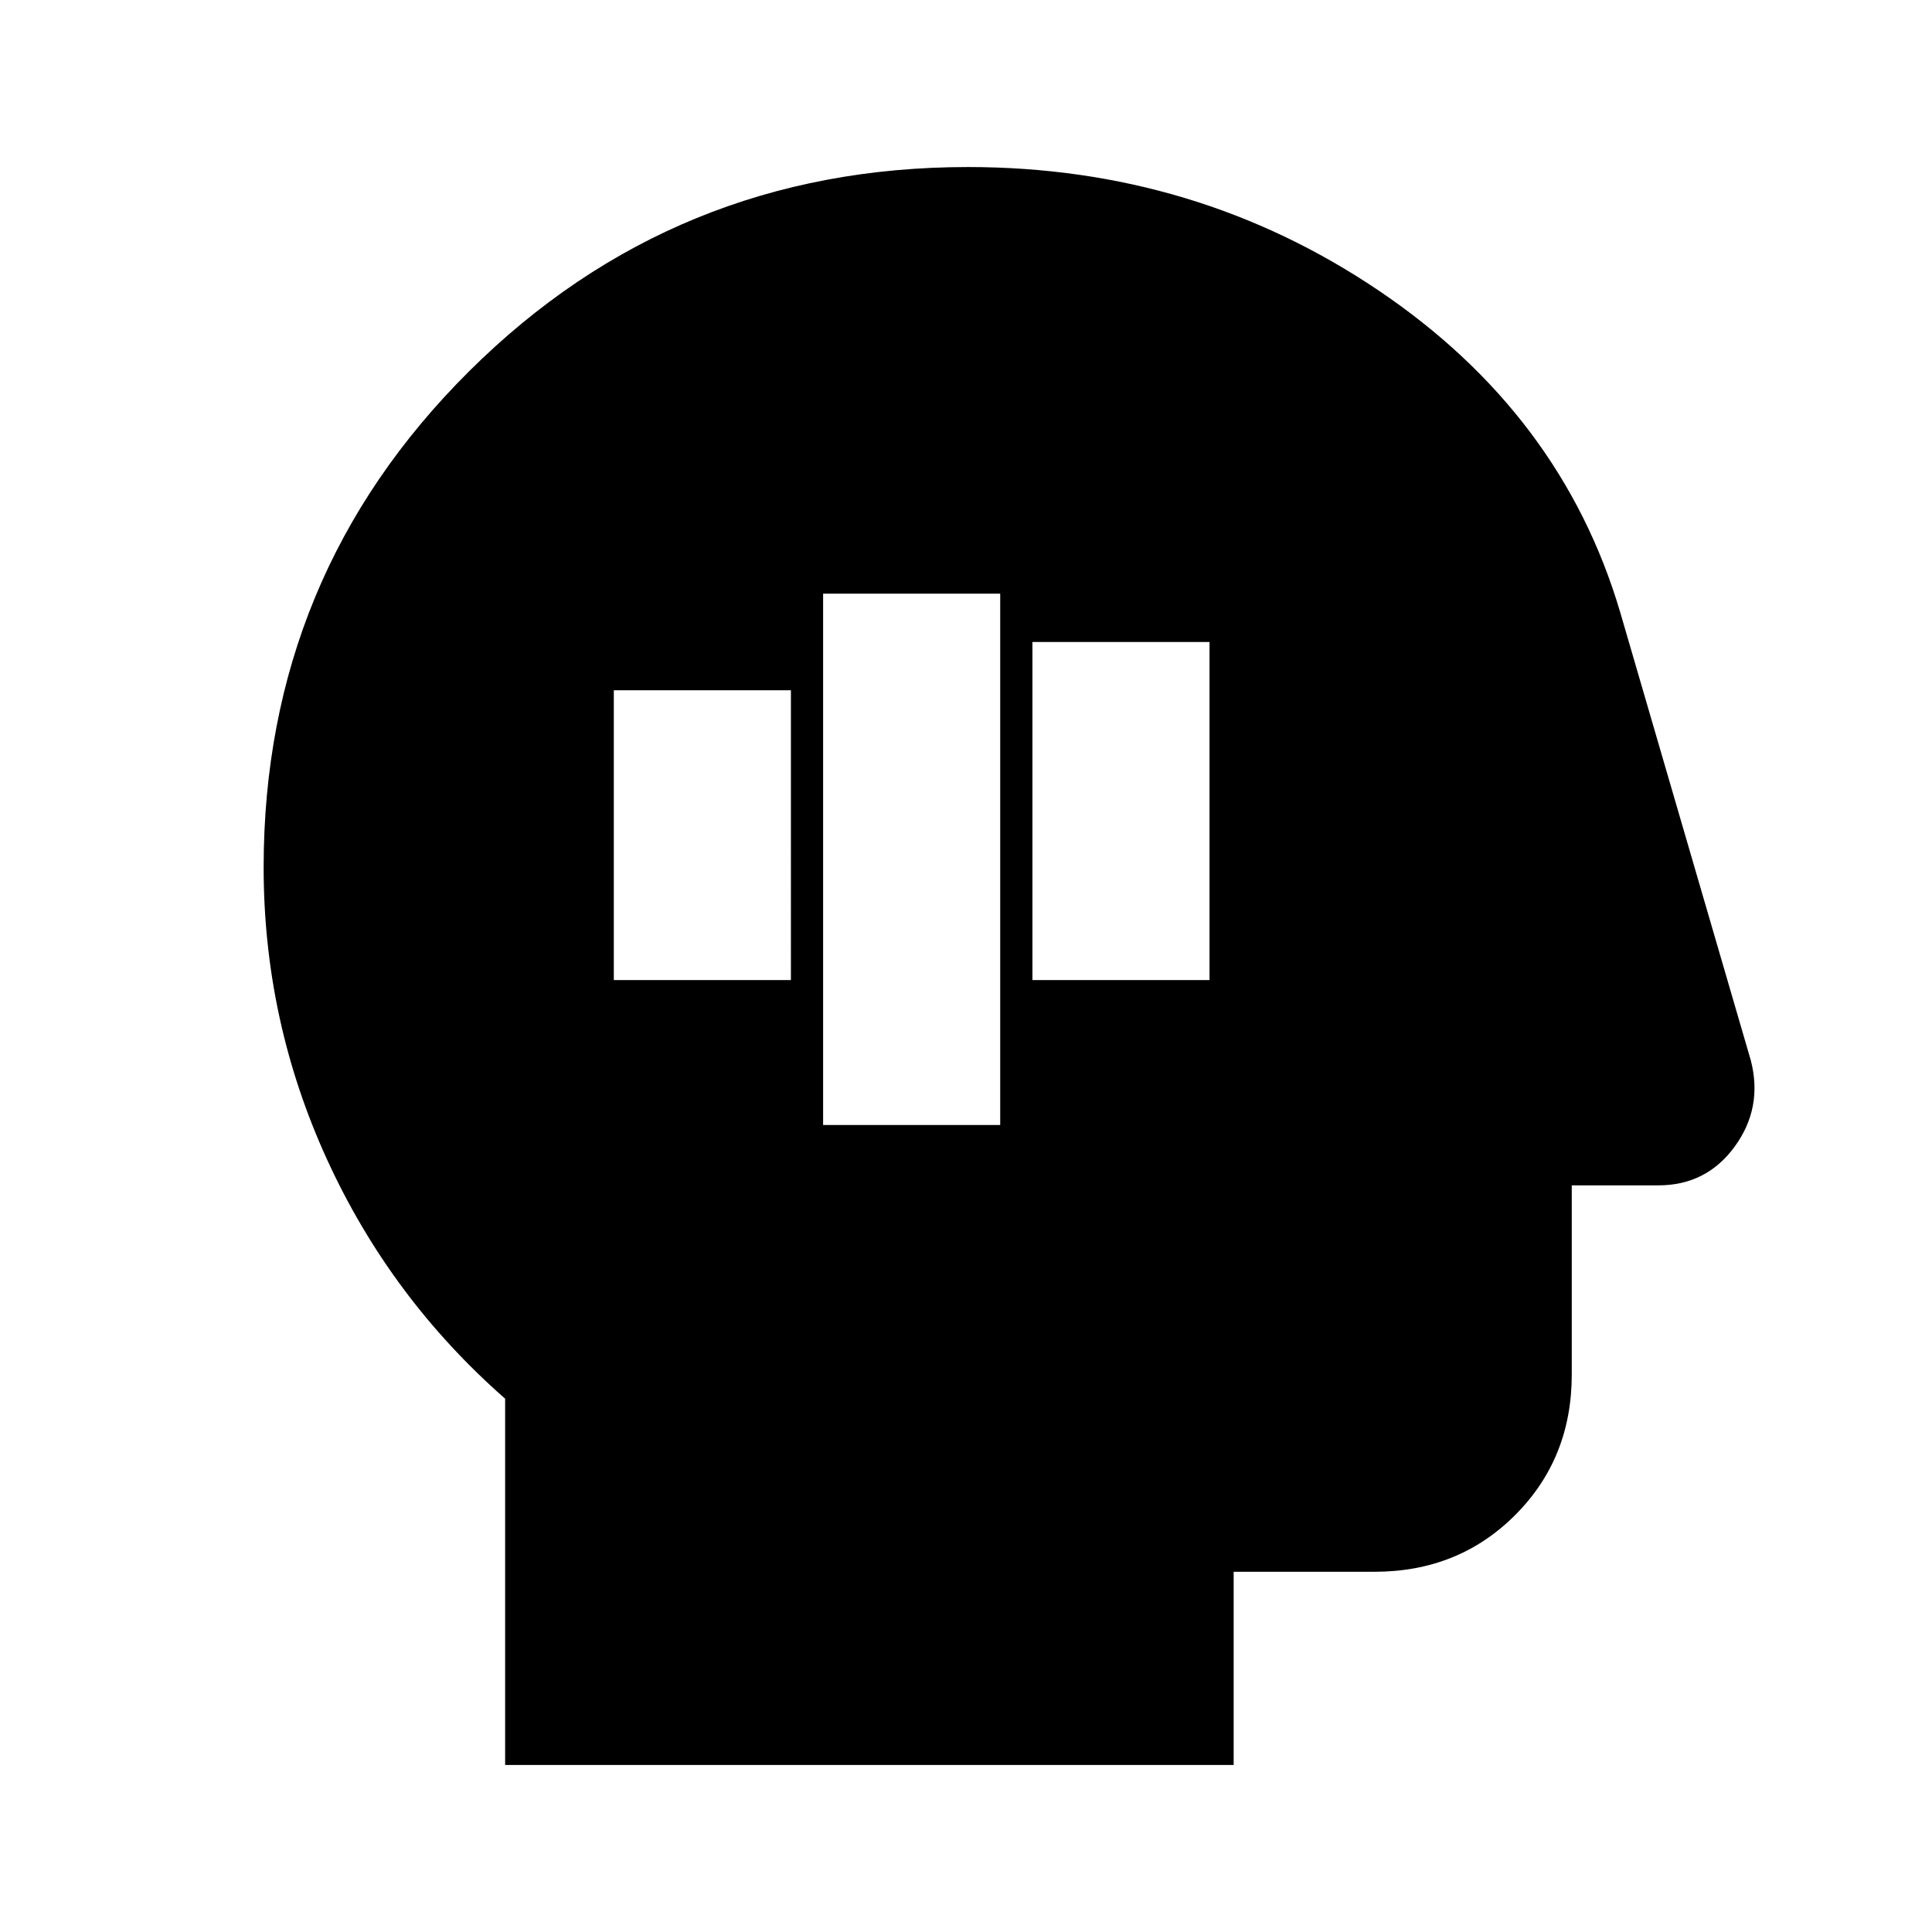 <svg xmlns="http://www.w3.org/2000/svg" height="20" viewBox="0 96 960 960" width="20"><path d="M409 655h88V391h-88v264Zm-104-72h88V439h-88v144Zm208 0h88V415h-88v168ZM251 973V791q-57-50-88.5-118.856Q131 603.287 131 527q0-145 102.083-246.5Q335.167 179 481 179q113 0 203.912 61.274Q775.824 301.547 805 400l65 223q6 23.48-8.045 42.74Q847.909 685 824 685h-43v94q0 41.7-28.15 69.85Q724.7 877 683 877h-70v96H251Z"/></svg>
